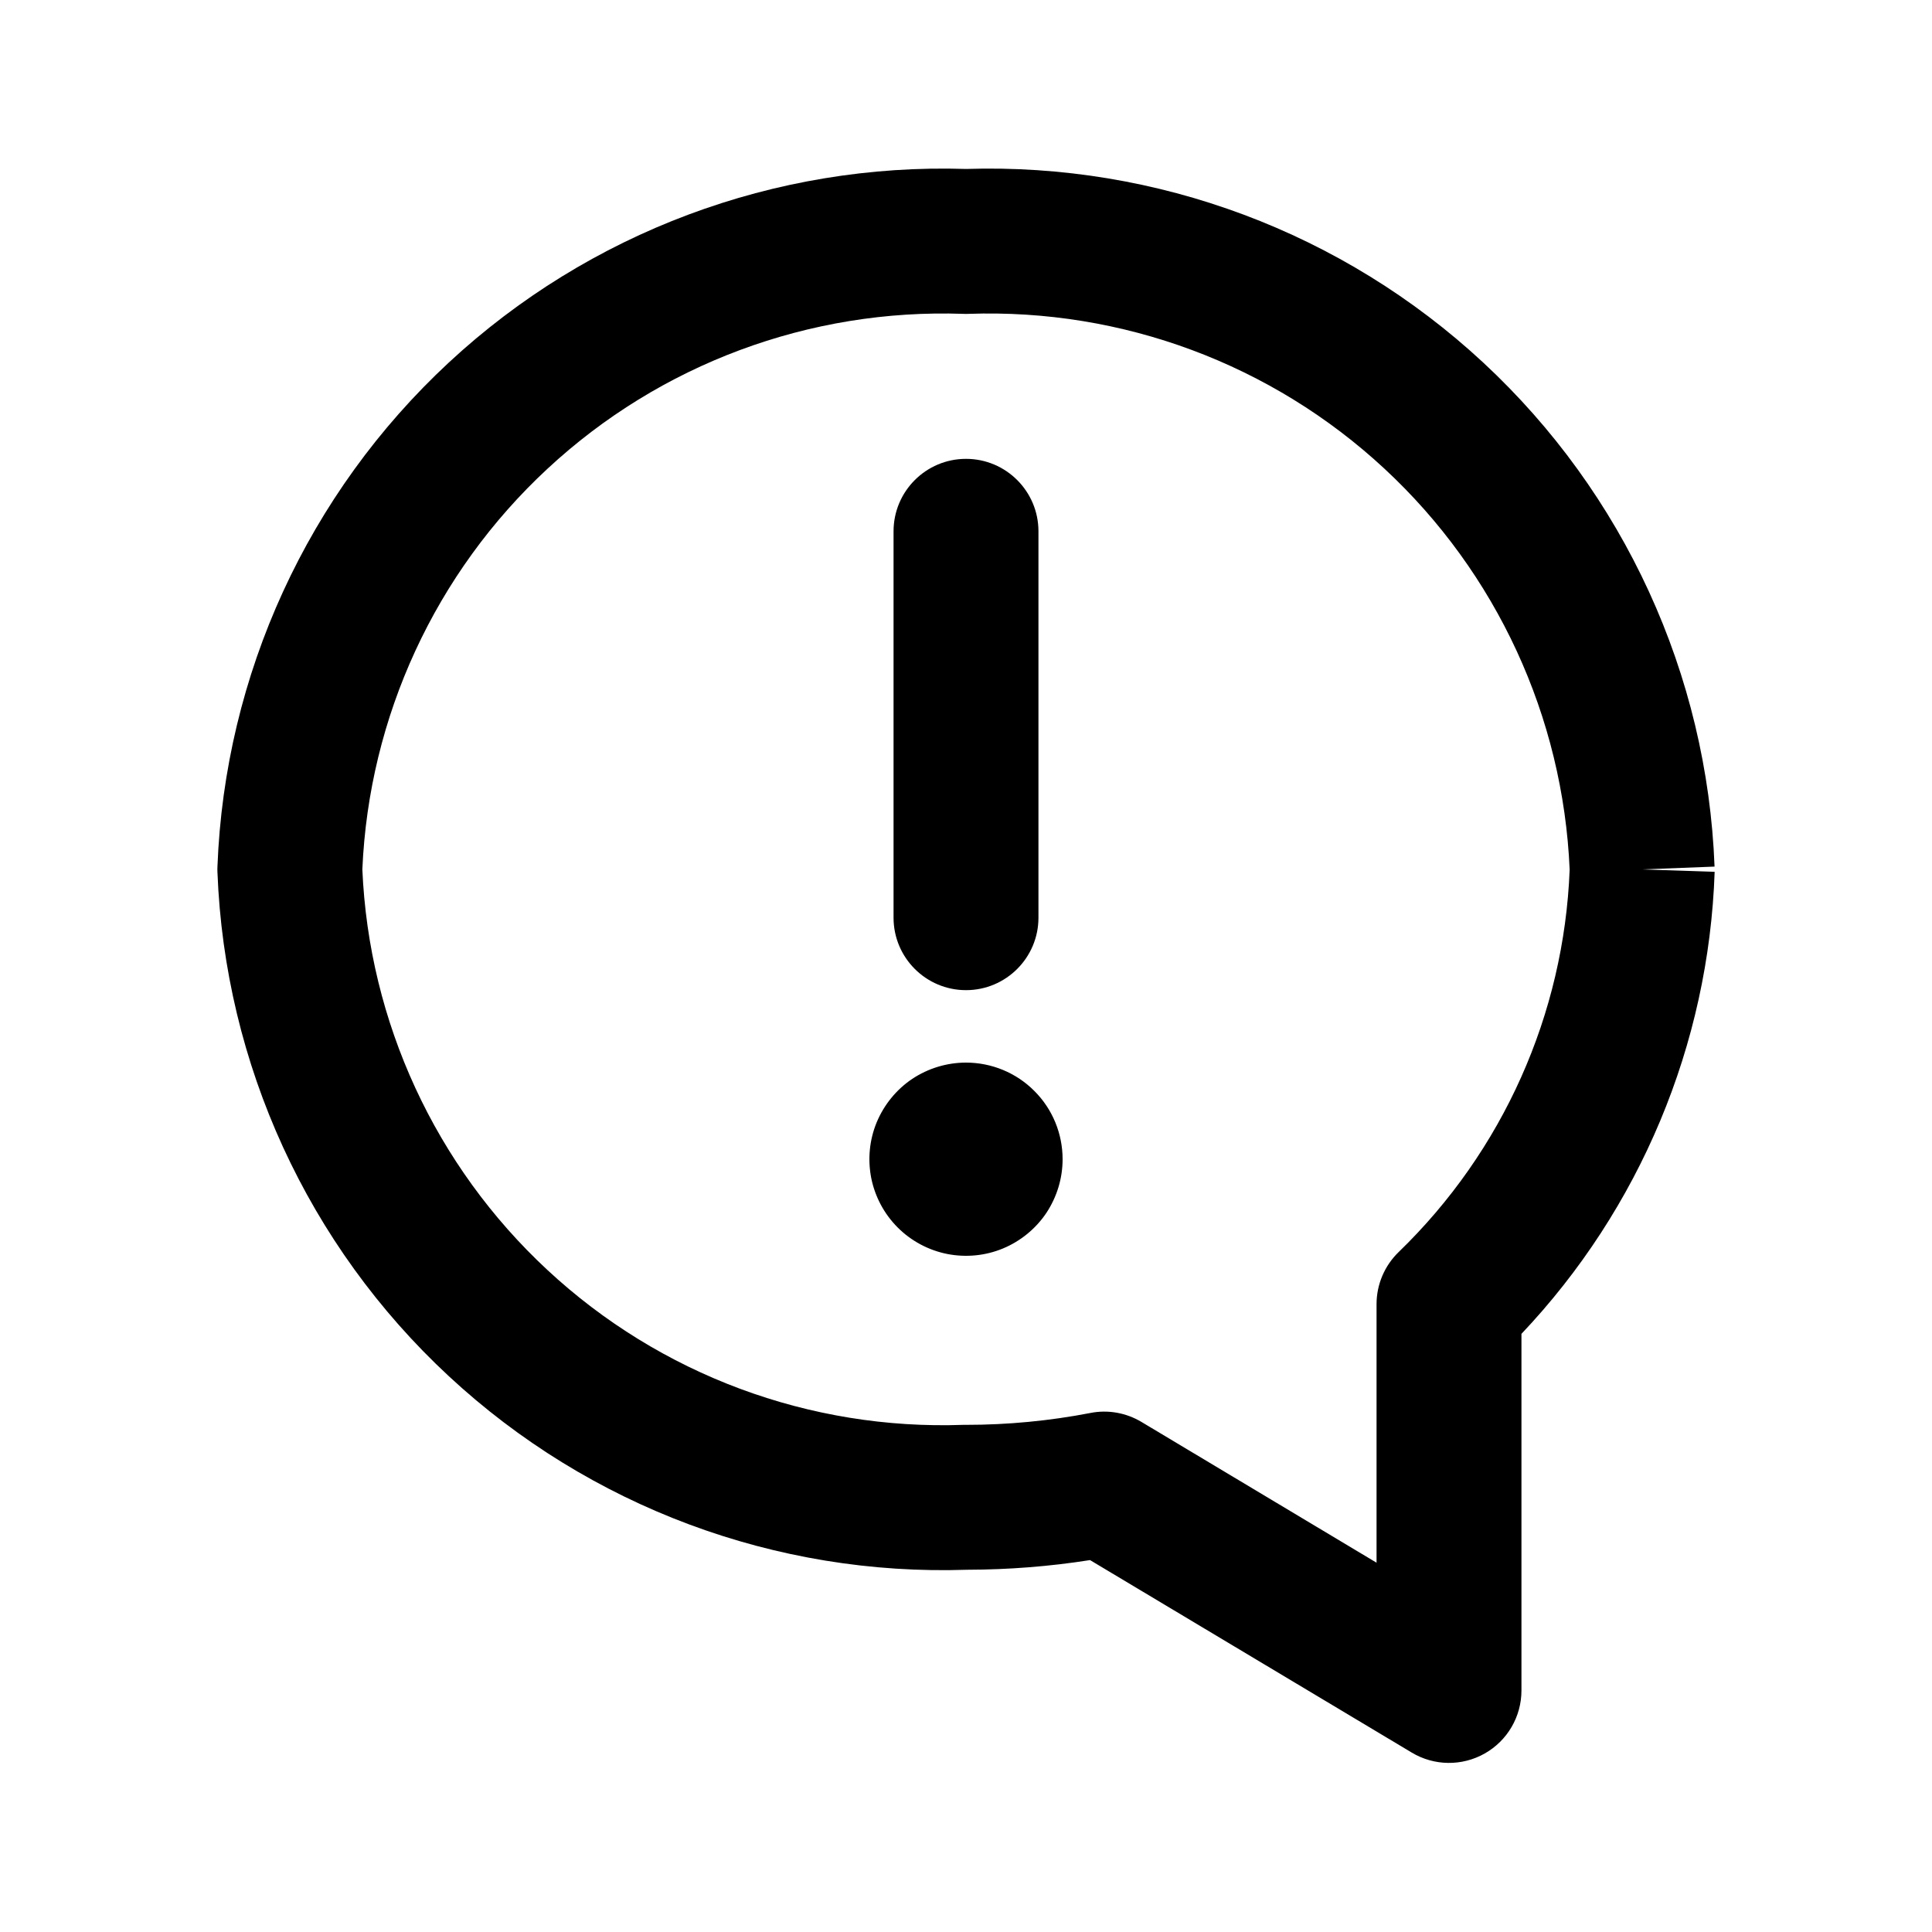 <svg width="20" height="20" viewBox="0 0 20 20" fill="none" xmlns="http://www.w3.org/2000/svg">
<g id="exclamation-mark-speech-bubble">
<g id="Group">
<path id="Shape" fill-rule="evenodd" clip-rule="evenodd" d="M10 1.749C11.979 1.686 13.903 2.406 15.354 3.753C16.812 5.107 17.673 6.983 17.749 8.971L17 9L17.75 9.025C17.689 10.814 16.975 12.514 15.75 13.808V17.5C15.75 17.77 15.605 18.019 15.37 18.152C15.135 18.285 14.847 18.282 14.615 18.143L11.284 16.15C10.864 16.216 10.439 16.249 10.013 16.25C8.03 16.317 6.101 15.597 4.646 14.246C3.188 12.893 2.327 11.017 2.251 9.029C2.25 9.01 2.25 8.99 2.251 8.971C2.327 6.983 3.188 5.107 4.646 3.753C6.097 2.406 8.021 1.686 10 1.749ZM16.249 9.002C16.181 7.421 15.493 5.93 14.333 4.853C13.166 3.769 11.618 3.193 10.027 3.249C10.009 3.25 9.991 3.25 9.973 3.249C8.382 3.193 6.833 3.769 5.667 4.853C4.507 5.929 3.819 7.42 3.751 9C3.819 10.58 4.507 12.07 5.667 13.147C6.833 14.231 8.382 14.807 9.973 14.75C9.982 14.75 9.991 14.75 10 14.75C10.432 14.75 10.863 14.709 11.288 14.627C11.469 14.591 11.657 14.625 11.815 14.719L14.25 16.177V13.5C14.25 13.297 14.333 13.102 14.479 12.961C15.557 11.918 16.191 10.5 16.249 9.002ZM10 4.75C10.414 4.75 10.75 5.086 10.75 5.5V9.5C10.75 9.914 10.414 10.25 10 10.25C9.586 10.25 9.25 9.914 9.25 9.5V5.5C9.25 5.086 9.586 4.75 10 4.75ZM9.444 11.168C9.609 11.059 9.802 11 10 11C10.265 11 10.52 11.105 10.707 11.293C10.895 11.48 11 11.735 11 12C11 12.198 10.941 12.391 10.832 12.556C10.722 12.72 10.565 12.848 10.383 12.924C10.2 13 9.999 13.019 9.805 12.981C9.611 12.942 9.433 12.847 9.293 12.707C9.153 12.567 9.058 12.389 9.019 12.195C8.981 12.001 9 11.8 9.076 11.617C9.152 11.435 9.28 11.278 9.444 11.168Z" fill="currentColor"/>
</g>
</g>
</svg>
